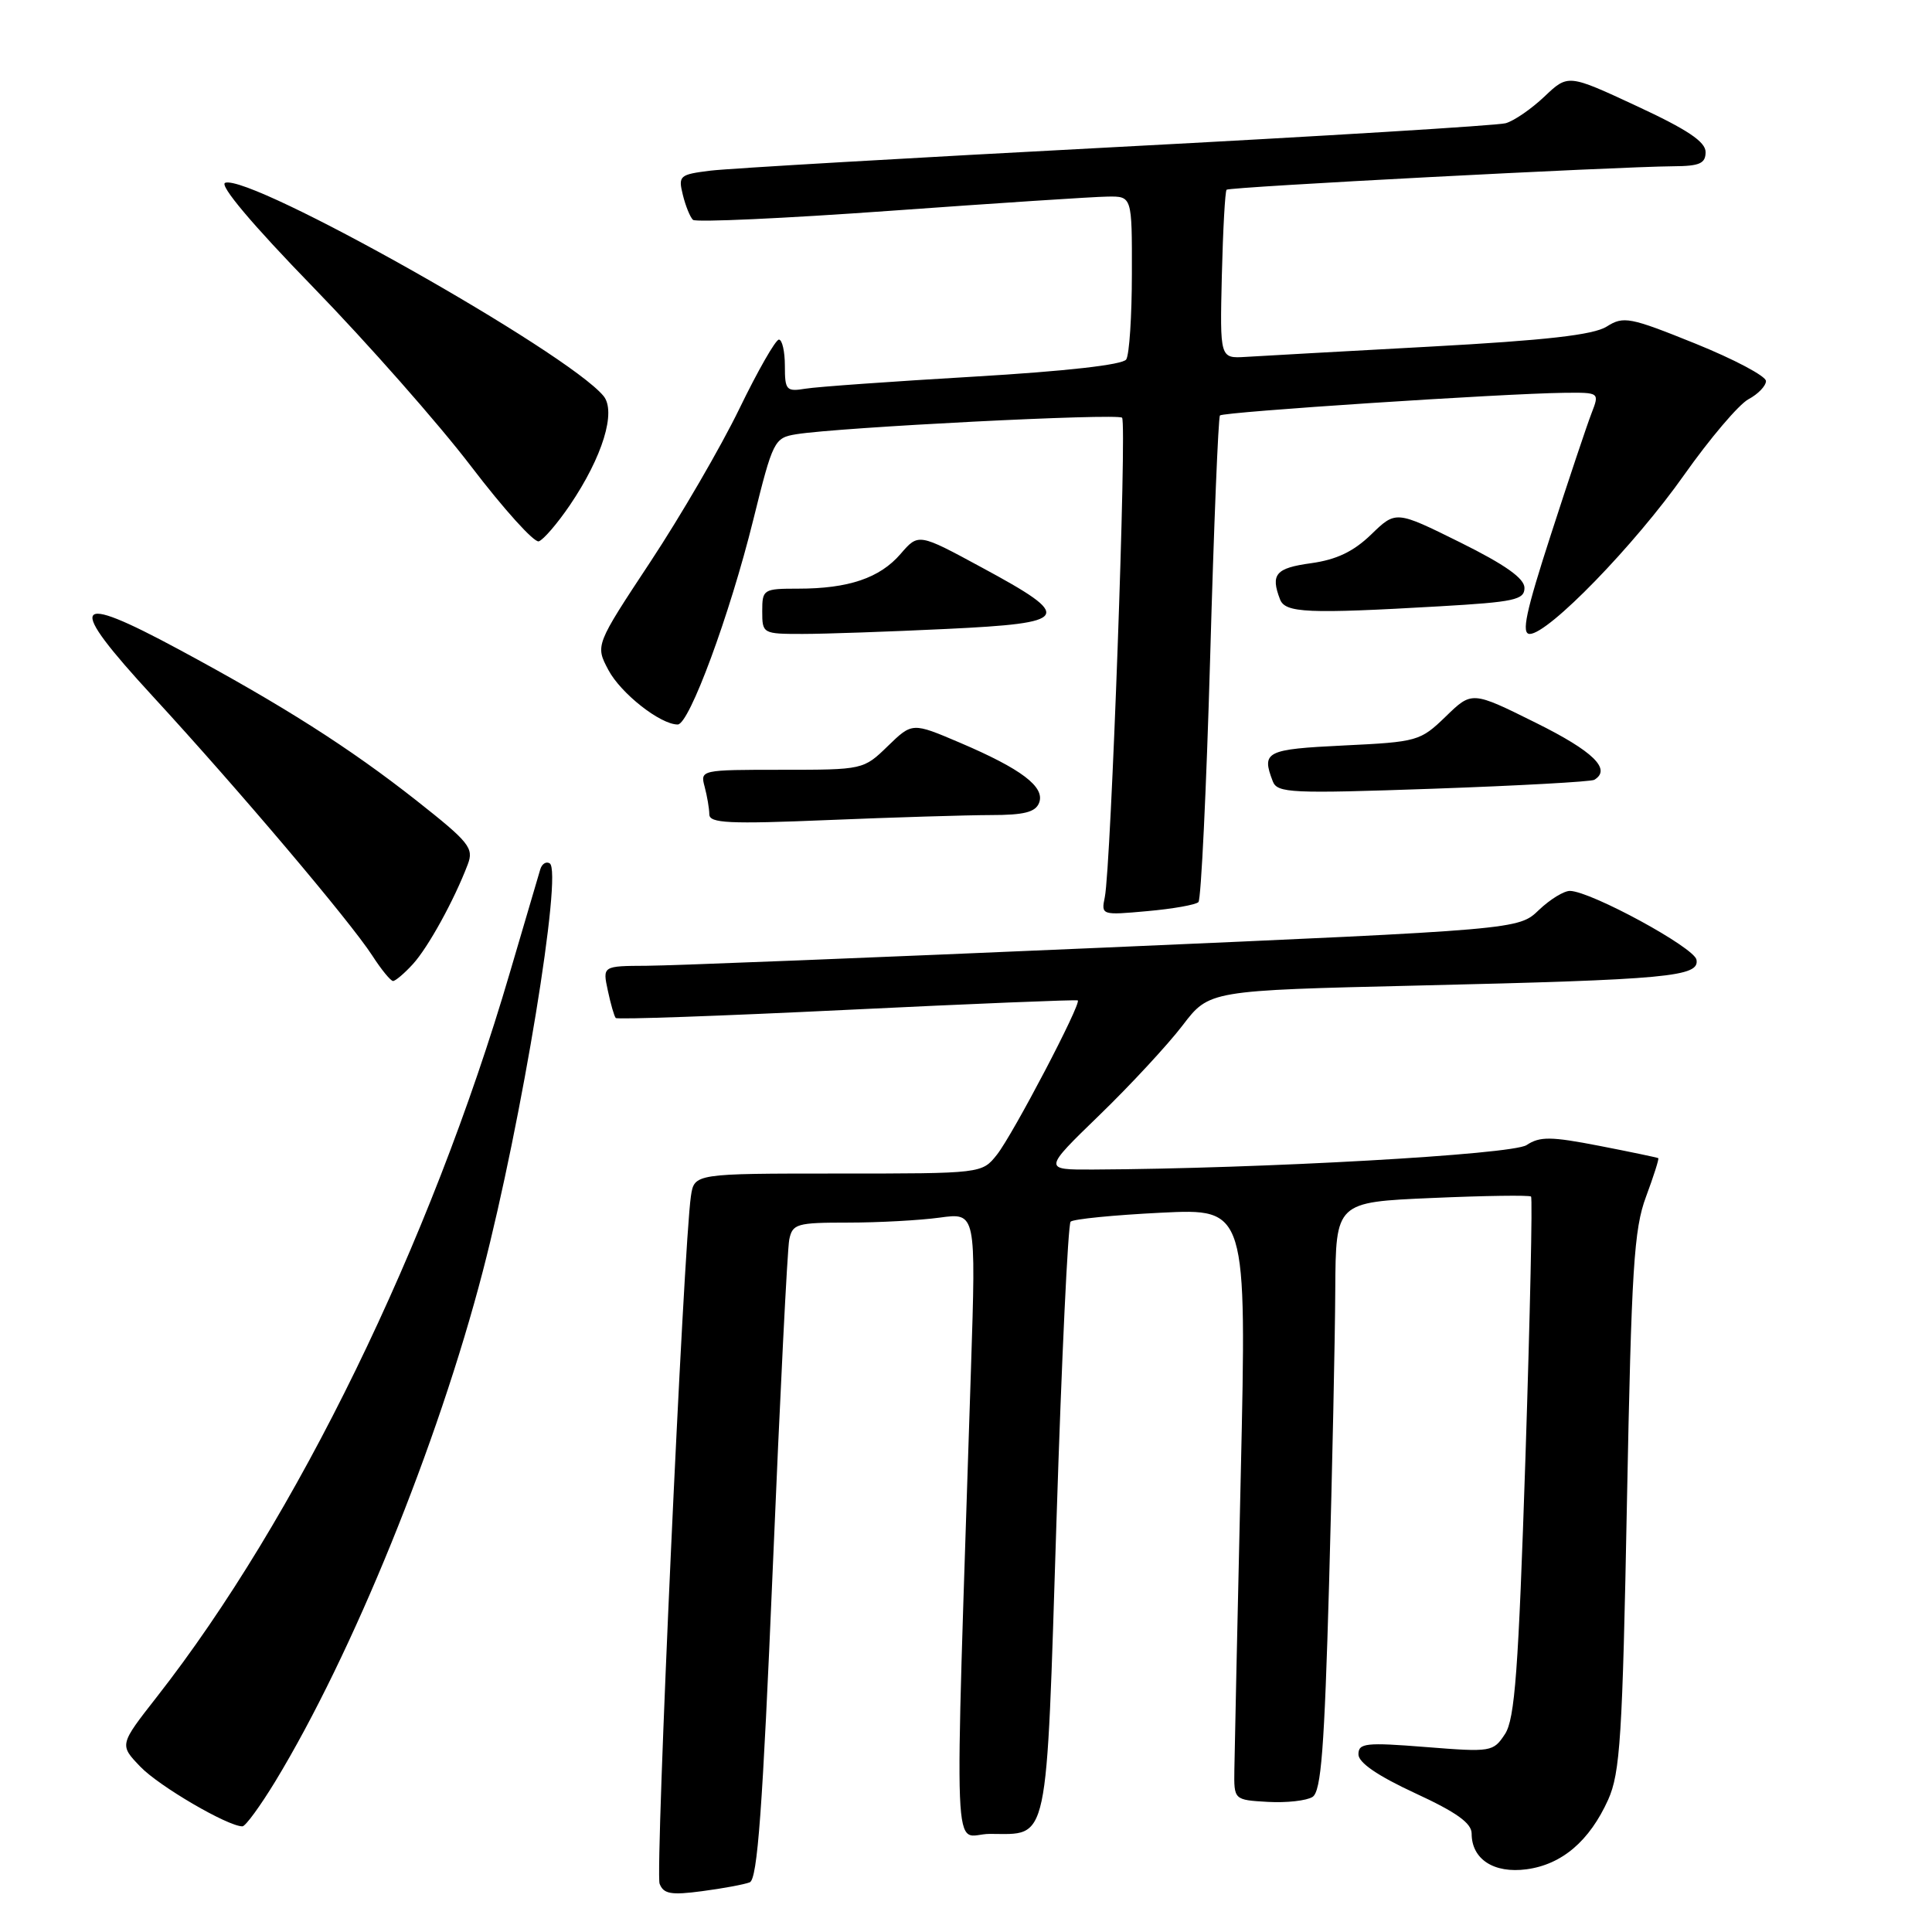 <?xml version="1.0" encoding="UTF-8" standalone="no"?>
<!DOCTYPE svg PUBLIC "-//W3C//DTD SVG 1.1//EN" "http://www.w3.org/Graphics/SVG/1.1/DTD/svg11.dtd" >
<svg xmlns="http://www.w3.org/2000/svg" xmlns:xlink="http://www.w3.org/1999/xlink" version="1.1" viewBox="0 0 256 256">
 <g >
 <path fill="currentColor"
d=" M 99.34 249.42 C 100.37 249.03 101.05 239.68 102.40 207.71 C 103.35 185.04 104.33 165.49 104.58 164.25 C 105.01 162.16 105.57 162.00 112.38 162.00 C 116.42 162.00 121.88 161.70 124.52 161.34 C 129.33 160.68 129.33 160.68 128.66 181.34 C 126.45 250.29 126.15 243.00 131.15 243.00 C 139.07 243.00 138.60 245.17 139.99 201.50 C 140.67 180.05 141.52 162.22 141.86 161.88 C 142.21 161.53 147.61 161.00 153.85 160.69 C 165.20 160.13 165.20 160.13 164.41 195.31 C 163.97 214.67 163.59 232.30 163.56 234.50 C 163.50 238.50 163.50 238.50 168.00 238.76 C 170.47 238.90 173.14 238.60 173.92 238.10 C 175.06 237.36 175.49 231.73 176.11 209.84 C 176.53 194.80 176.90 177.28 176.93 170.90 C 177.00 159.29 177.00 159.29 189.75 158.74 C 196.76 158.43 202.67 158.35 202.87 158.55 C 203.08 158.75 202.74 174.31 202.13 193.13 C 201.20 221.39 200.73 227.76 199.42 229.77 C 197.86 232.14 197.60 232.18 188.91 231.49 C 180.97 230.86 180.00 230.97 180.00 232.46 C 180.00 233.56 182.54 235.30 187.50 237.60 C 192.98 240.13 195.00 241.57 195.00 242.96 C 195.00 246.36 197.95 248.27 202.28 247.69 C 206.97 247.06 210.62 243.94 213.09 238.47 C 214.68 234.92 214.99 230.15 215.58 198.97 C 216.18 168.05 216.50 162.87 218.11 158.56 C 219.12 155.84 219.85 153.55 219.73 153.46 C 219.60 153.38 216.09 152.64 211.92 151.83 C 205.49 150.58 204.03 150.57 202.28 151.73 C 200.38 152.99 167.21 154.86 144.86 154.97 C 138.21 155.00 138.21 155.00 145.69 147.75 C 149.80 143.77 154.75 138.42 156.70 135.87 C 160.23 131.24 160.23 131.24 187.86 130.59 C 221.11 129.81 225.23 129.42 224.79 127.16 C 224.48 125.54 210.88 118.14 208.05 118.05 C 207.26 118.02 205.40 119.16 203.91 120.58 C 201.22 123.17 201.22 123.17 146.36 125.56 C 116.19 126.87 88.88 127.96 85.67 127.97 C 79.84 128.00 79.84 128.00 80.54 131.25 C 80.92 133.04 81.39 134.68 81.59 134.89 C 81.79 135.11 95.57 134.62 112.23 133.81 C 128.88 133.00 142.64 132.44 142.81 132.56 C 143.33 132.94 134.22 150.32 132.10 153.00 C 130.11 155.50 130.11 155.50 111.06 155.50 C 92.00 155.50 92.00 155.50 91.55 158.50 C 90.59 164.85 86.80 248.04 87.40 249.60 C 87.92 250.96 88.91 251.14 93.03 250.59 C 95.78 250.23 98.62 249.70 99.34 249.42 Z  M 36.48 236.04 C 46.70 219.20 58.01 191.40 63.98 168.43 C 69.16 148.46 74.57 115.47 72.84 114.40 C 72.37 114.11 71.81 114.46 71.59 115.19 C 71.37 115.91 69.55 122.09 67.55 128.91 C 57.02 164.82 39.28 201.22 20.78 224.85 C 15.81 231.20 15.81 231.20 18.60 234.10 C 21.07 236.68 30.18 242.00 32.12 242.00 C 32.53 242.00 34.48 239.32 36.48 236.04 Z  M 54.71 127.75 C 56.73 125.54 60.18 119.28 61.98 114.54 C 62.81 112.37 62.18 111.60 55.20 106.09 C 46.30 99.08 37.49 93.48 23.73 86.07 C 9.47 78.39 8.71 79.73 20.24 92.26 C 31.65 104.66 46.36 122.04 49.33 126.62 C 50.52 128.47 51.76 129.98 52.08 129.99 C 52.39 129.99 53.58 128.99 54.71 127.75 Z  M 158.80 119.53 C 159.15 119.18 159.85 104.63 160.35 87.20 C 160.84 69.76 161.43 55.30 161.65 55.05 C 162.08 54.58 199.12 52.15 207.23 52.05 C 211.95 52.00 211.95 52.00 210.89 54.75 C 210.30 56.26 207.89 63.46 205.53 70.75 C 202.17 81.12 201.56 84.00 202.70 84.00 C 205.17 84.00 216.59 72.24 223.15 62.94 C 226.57 58.10 230.40 53.59 231.68 52.90 C 232.96 52.22 234.00 51.13 234.00 50.49 C 234.00 49.84 229.79 47.61 224.65 45.53 C 215.95 42.02 215.13 41.86 212.90 43.27 C 211.14 44.38 204.91 45.09 189.50 45.93 C 177.95 46.56 166.96 47.17 165.07 47.29 C 161.64 47.50 161.64 47.50 161.90 36.50 C 162.05 30.45 162.33 25.34 162.53 25.14 C 162.90 24.77 213.91 22.10 221.75 22.03 C 225.21 22.01 226.00 21.66 226.00 20.15 C 226.00 18.78 223.57 17.16 216.89 14.06 C 207.78 9.82 207.78 9.82 204.64 12.80 C 202.91 14.44 200.60 16.03 199.50 16.33 C 198.40 16.63 175.23 18.05 148.00 19.48 C 120.77 20.91 96.55 22.32 94.16 22.61 C 90.04 23.12 89.85 23.28 90.48 25.82 C 90.84 27.30 91.45 28.78 91.82 29.13 C 92.19 29.48 103.97 28.94 118.00 27.93 C 132.03 26.92 144.96 26.07 146.75 26.05 C 150.00 26.00 150.00 26.00 149.98 36.25 C 149.98 41.89 149.64 47.01 149.23 47.63 C 148.77 48.34 141.22 49.19 129.00 49.91 C 118.28 50.54 108.26 51.25 106.75 51.50 C 104.19 51.92 104.00 51.71 104.00 48.48 C 104.00 46.56 103.64 45.00 103.21 45.00 C 102.77 45.00 100.41 49.13 97.96 54.18 C 95.51 59.23 90.21 68.34 86.19 74.43 C 78.88 85.50 78.88 85.50 80.61 88.77 C 82.25 91.87 87.49 96.00 89.80 96.00 C 91.33 96.00 96.69 81.49 99.81 68.89 C 102.42 58.36 102.59 58.02 105.50 57.54 C 111.17 56.62 148.08 54.74 148.68 55.35 C 149.34 56.00 147.21 114.95 146.39 118.89 C 145.90 121.26 145.97 121.28 152.02 120.73 C 155.40 120.43 158.45 119.89 158.80 119.53 Z  M 131.28 108.00 C 135.70 108.00 137.21 107.62 137.69 106.37 C 138.49 104.27 135.35 101.89 127.19 98.41 C 120.88 95.72 120.88 95.72 117.64 98.86 C 114.42 101.99 114.36 102.00 103.59 102.00 C 92.85 102.00 92.77 102.02 93.37 104.25 C 93.70 105.49 93.98 107.13 93.99 107.91 C 94.00 109.08 96.58 109.21 109.75 108.66 C 118.41 108.30 128.10 108.01 131.28 108.00 Z  M 211.25 103.33 C 213.57 101.94 211.12 99.55 203.52 95.78 C 195.04 91.57 195.04 91.57 191.57 94.94 C 188.19 98.21 187.82 98.31 178.05 98.78 C 167.73 99.28 167.13 99.58 168.65 103.53 C 169.25 105.09 171.04 105.17 189.90 104.51 C 201.23 104.11 210.84 103.58 211.25 103.33 Z  M 125.38 83.34 C 141.94 82.55 142.36 81.82 130.10 75.20 C 121.70 70.65 121.70 70.65 119.33 73.40 C 116.58 76.59 112.44 78.00 105.76 78.00 C 101.14 78.00 101.00 78.09 101.00 81.00 C 101.00 83.96 101.07 84.00 106.34 84.00 C 109.28 84.00 117.85 83.70 125.38 83.34 Z  M 190.75 80.34 C 200.67 79.77 202.00 79.48 202.00 77.90 C 202.00 76.64 199.45 74.83 193.48 71.87 C 184.96 67.65 184.96 67.65 181.69 70.82 C 179.34 73.09 177.10 74.16 173.71 74.63 C 169.04 75.27 168.33 76.09 169.61 79.42 C 170.30 81.22 173.23 81.35 190.75 80.34 Z  M 75.51 66.94 C 79.84 60.55 81.69 54.53 79.96 52.46 C 75.12 46.62 33.29 23.06 29.84 24.22 C 29.01 24.51 33.43 29.76 41.53 38.09 C 48.70 45.47 58.10 56.13 62.42 61.79 C 66.74 67.45 70.77 71.92 71.39 71.73 C 72.00 71.53 73.85 69.38 75.51 66.94 Z "/>
</g>
</svg>